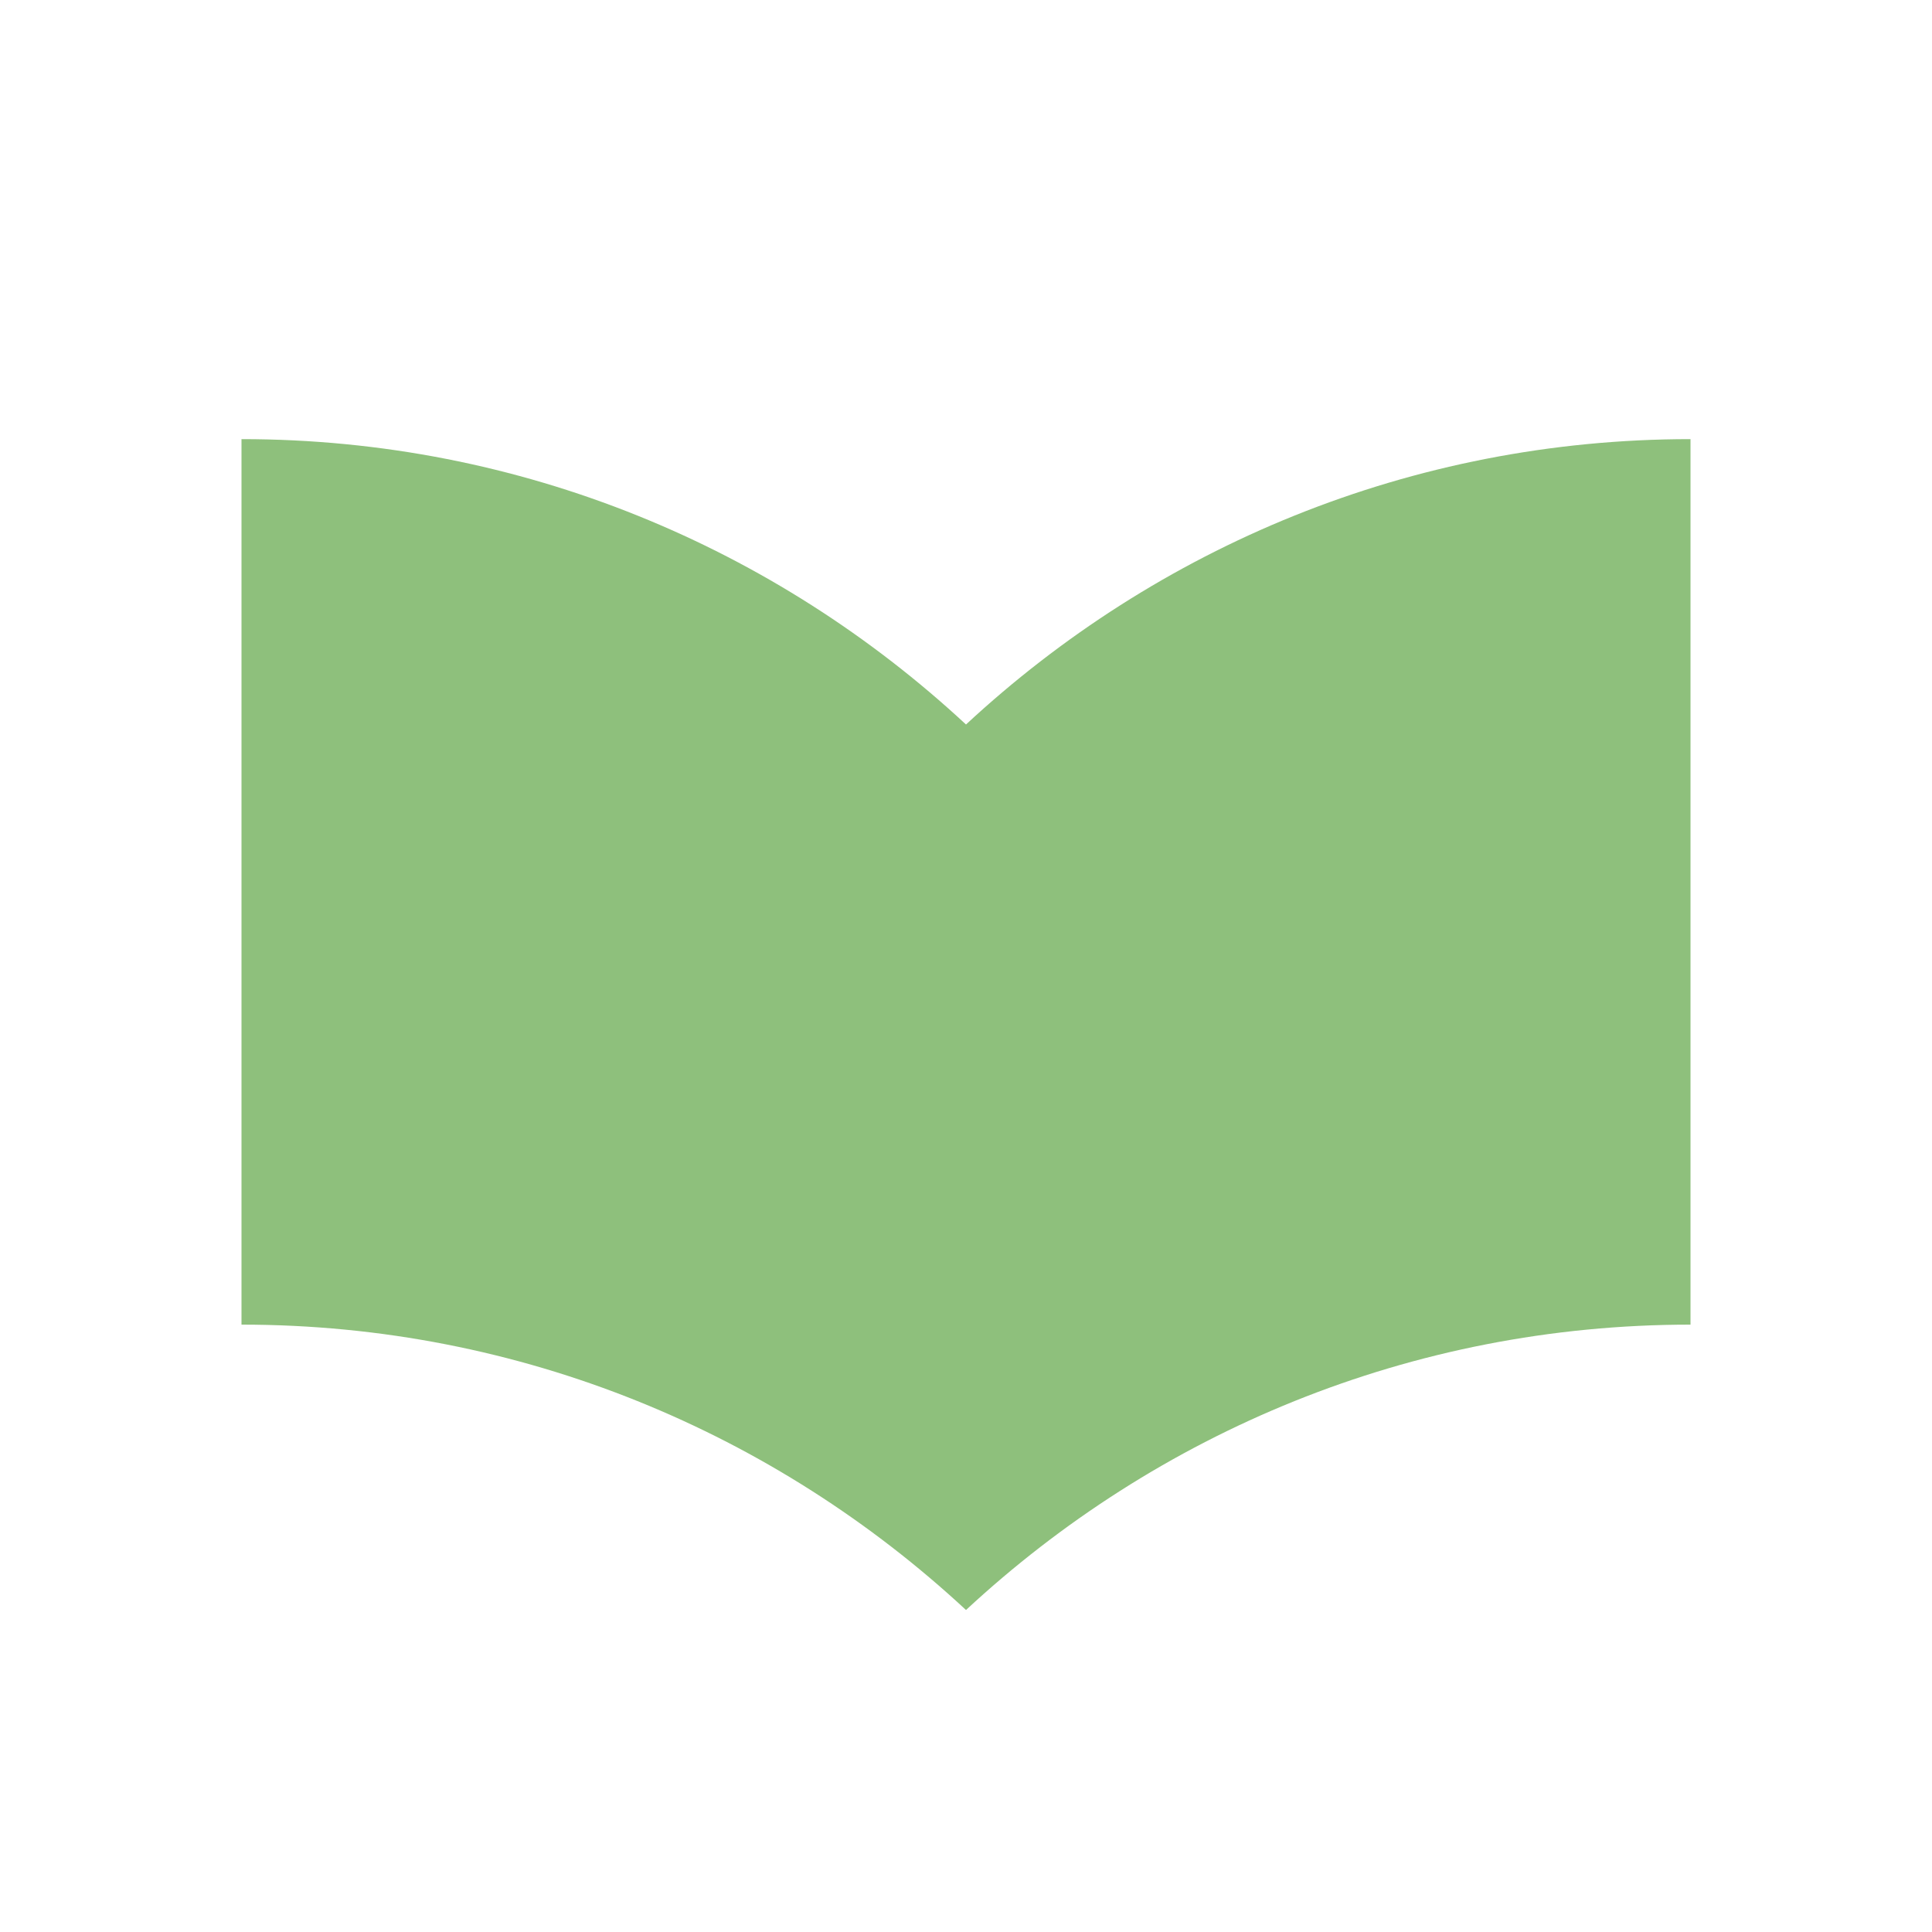 <svg fill="#8ec07c" viewBox="0 0 48 48" xmlns="http://www.w3.org/2000/svg"><path d="m24 18c-4.73-4.39-11.04-7.09-18-7.09v22c6.96 0 13.27 2.7 18 7.09 4.73-4.39 11.04-7.09 18-7.09v-22c-6.96 0-13.27 2.7-18 7.09"/></svg>